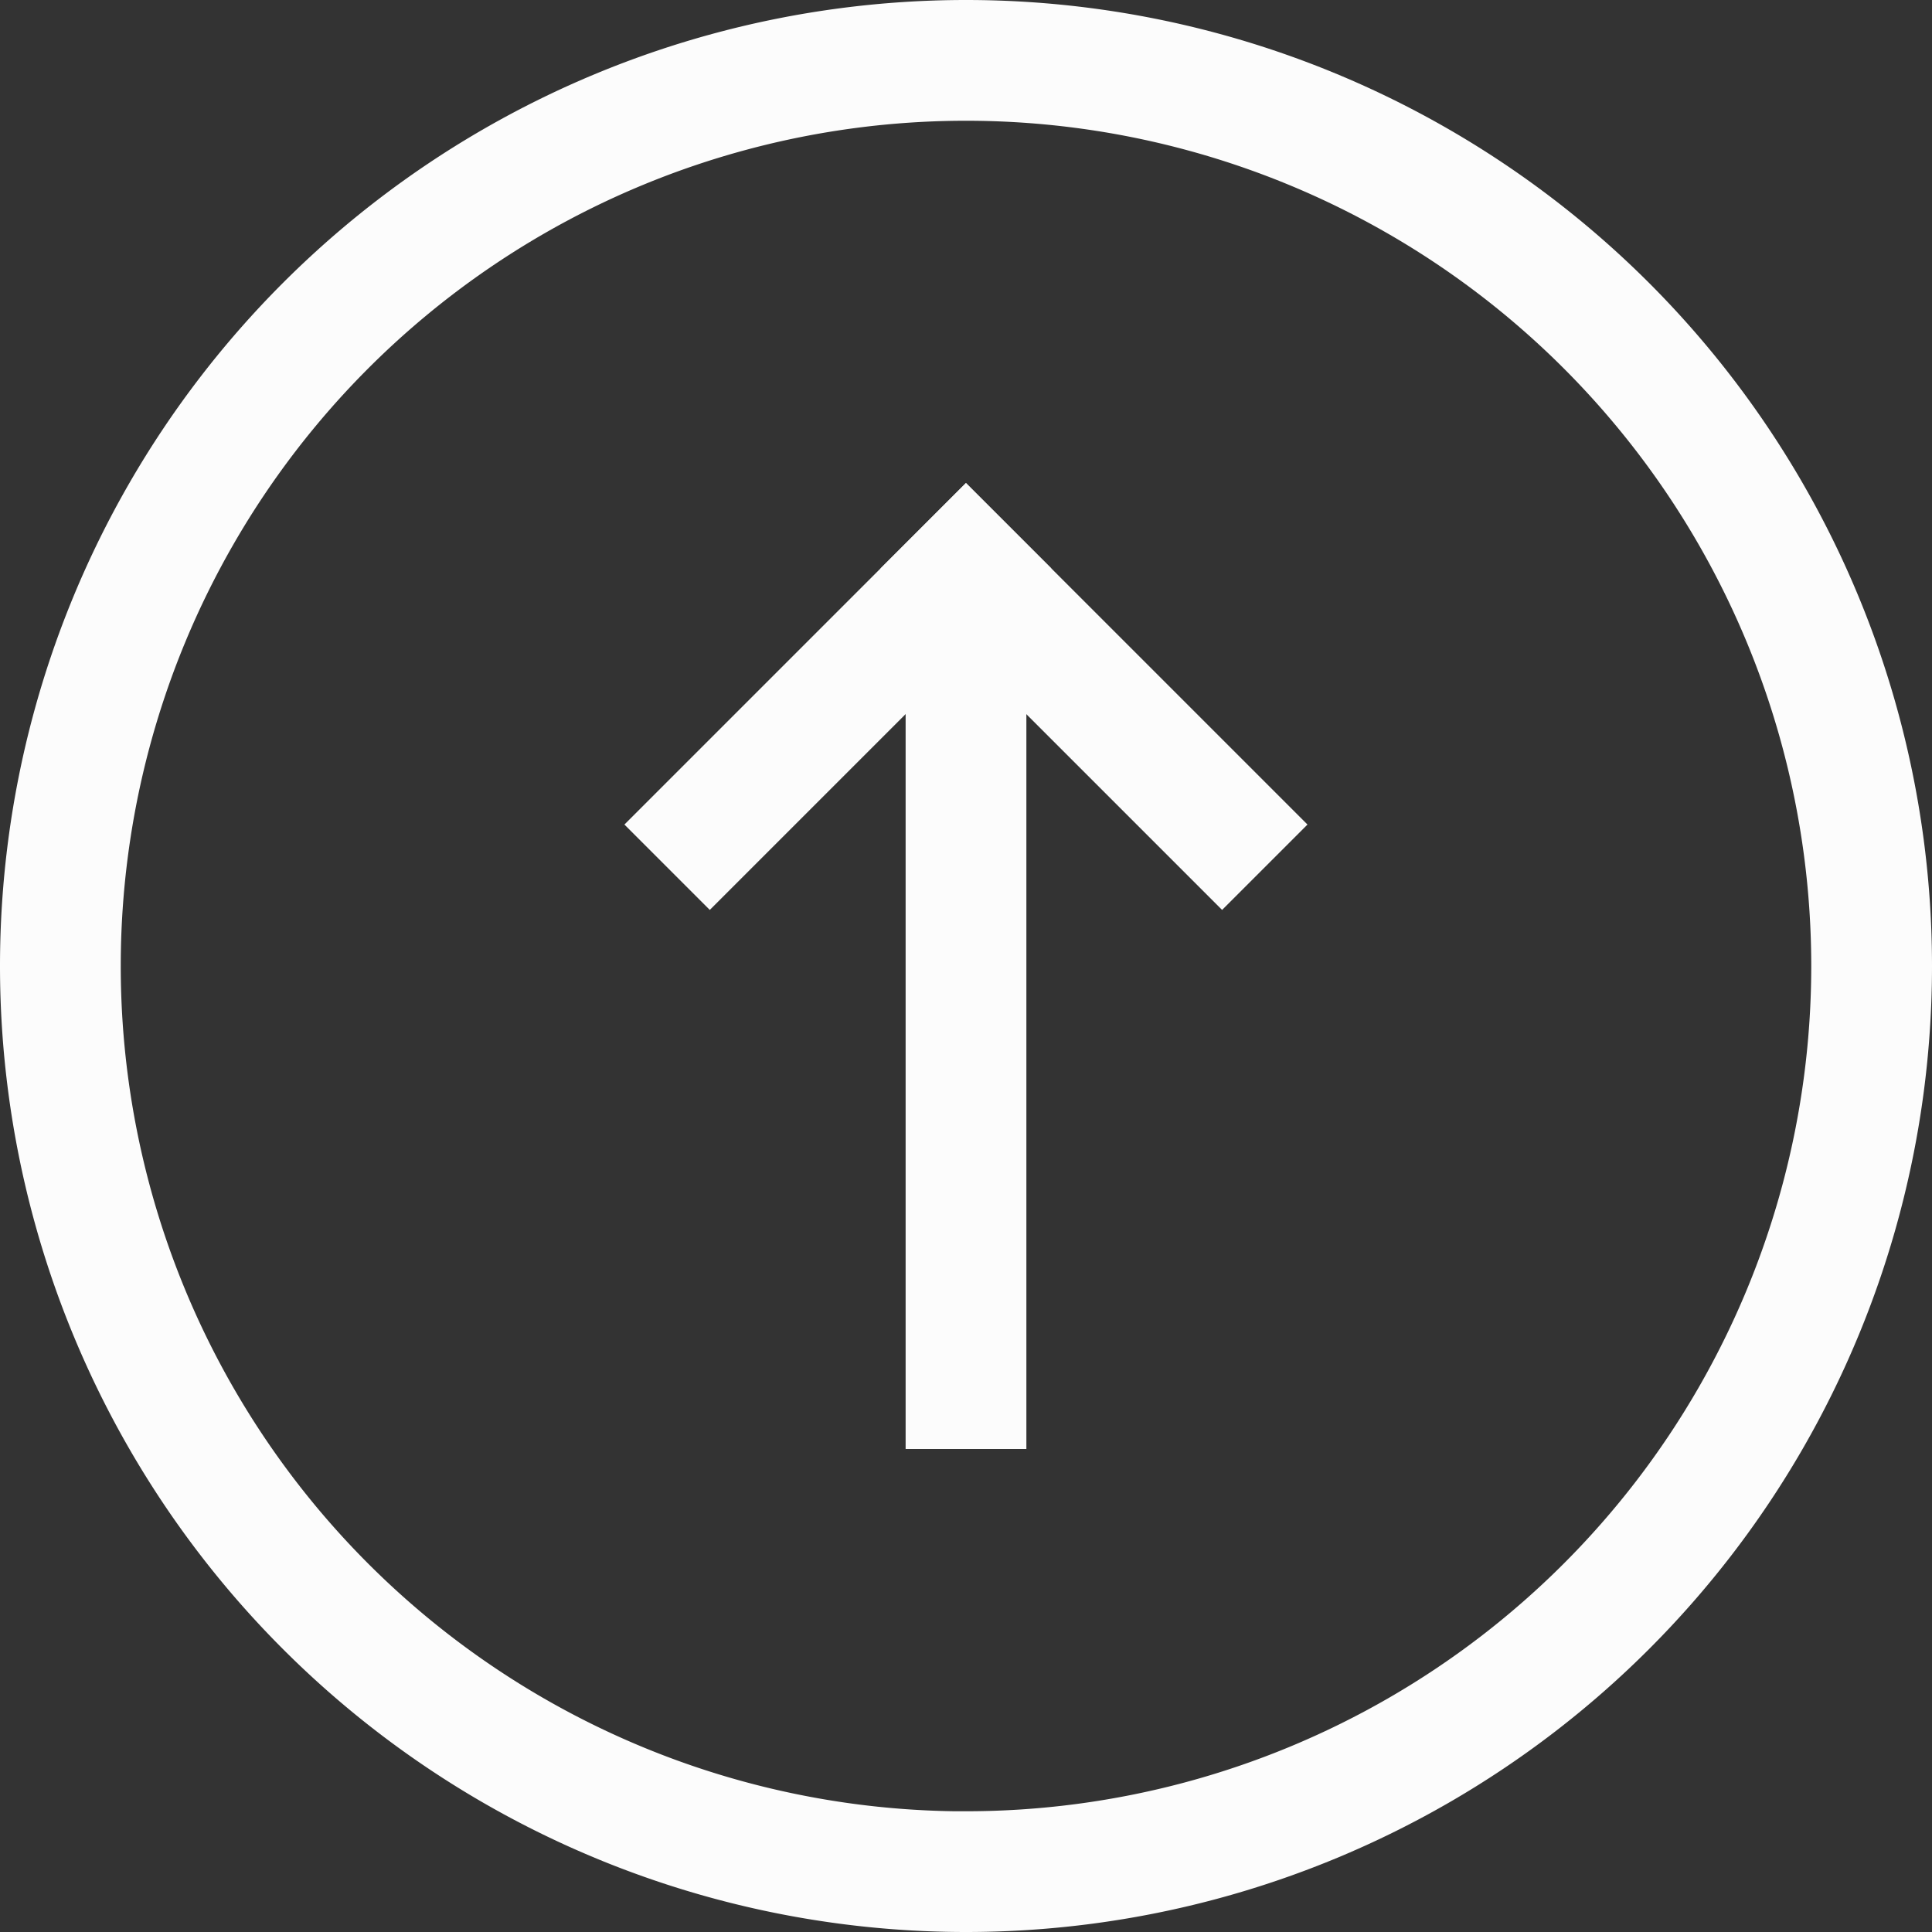 <?xml version='1.0' encoding='ASCII'?>
<svg xmlns="http://www.w3.org/2000/svg" width="16" height="16">
<rect width="100%" height="100%" fill="#333333" stroke="none"/>
<defs><style id="current-color-scheme" type="text/css">.ColorScheme-Text{color:#fcfcfc; fill:currentColor;}</style></defs><path fill="currentColor" d="M8 16a8 8 0 0 1-8-8 8 8 0 0 1 8-8 8 8 0 0 1 8 8 8 8 0 0 1-8 8m-.094-1H8a7 7 0 0 0 7-7 7 7 0 0 0-7-7 7 7 0 0 0-7 7 7 7 0 0 0 6.906 7" class="ColorScheme-Text" style="fill:currentColor"/>
<path fill="currentColor" d="M8.485 1.828h4v1h-4z" style="paint-order:fill markers stroke;fill:currentColor" transform="scale(1 -1)rotate(-45)" class="ColorScheme-Text"/>
<path fill="currentColor" d="M-2.828-9.485h4v1h-4z" style="paint-order:fill markers stroke;fill:currentColor" transform="rotate(135)" class="ColorScheme-Text"/>
<path fill="currentColor" d="M7.5-12h1v7h-1z" style="paint-order:fill markers stroke;fill:currentColor" transform="scale(1 -1)" class="ColorScheme-Text"/>
</svg>
